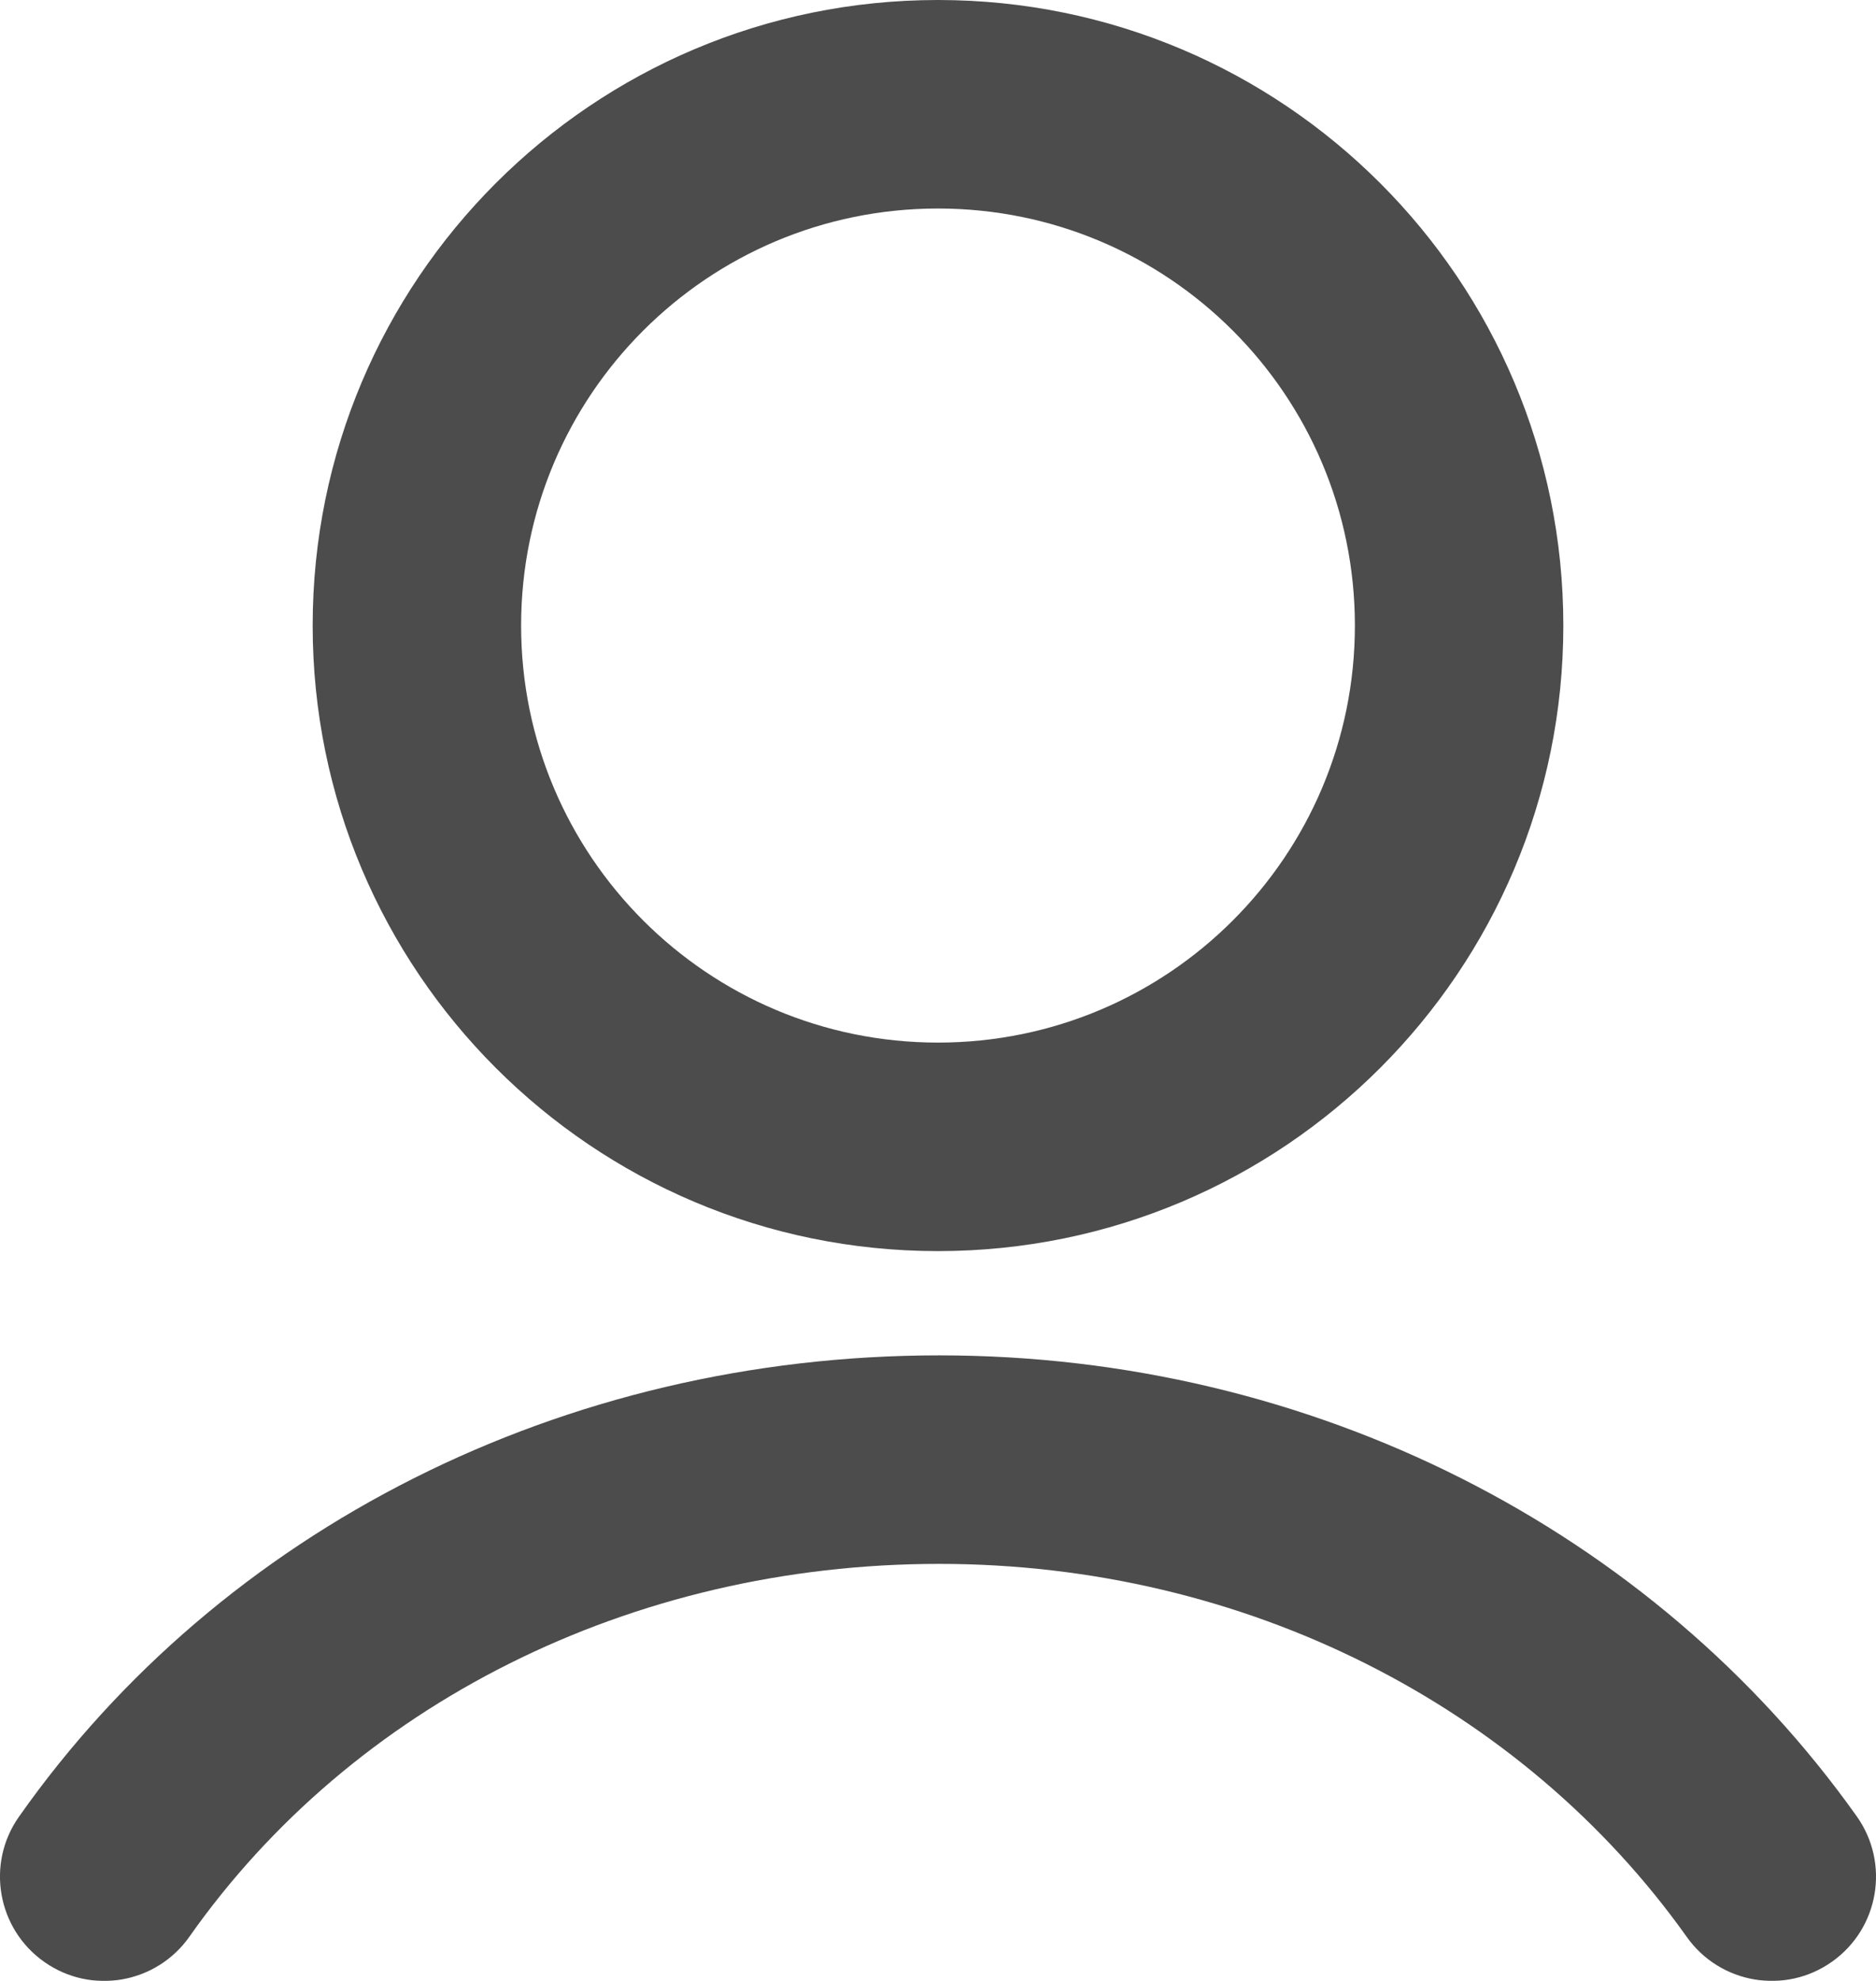 <?xml version="1.0" encoding="UTF-8"?>
<svg width="18px" height="19px" viewBox="0 0 18 19" version="1.1" xmlns="http://www.w3.org/2000/svg" xmlns:xlink="http://www.w3.org/1999/xlink">
    <!-- Generator: Sketch 61 (89581) - https://sketch.com -->
    <title>🎨Icon</title>
    <desc>Created with Sketch.</desc>
    <g id="UFE-Cards" stroke="none" stroke-width="1" fill="none" fill-rule="evenodd" opacity="0.7">
        <g id="Card-Details" transform="translate(-299, -209)" fill="#000000">
            <g id="Content">
                <g id="Sidebar" transform="translate(269, 100)">
                    <g id="Detalii-client" transform="translate(30, 109)">
                        <path d="M9,10 C11.21,10 13,8.21 13,6 C13,3.79 11.21,2 9,2 C6.79,2 5,3.79 5,6 C5,8.21 6.79,10 9,10 Z M9.012,13 C12.589,13 15.862,14.673 17.815,17.421 C18.135,17.871 18.03,18.495 17.579,18.815 C17.129,19.135 16.505,19.029 16.185,18.579 C14.609,16.361 11.944,15 9.012,15 C6.05,15 3.38,16.355 1.818,18.575 C1.5,19.027 0.876,19.136 0.425,18.818 C-0.027,18.5 -0.136,17.876 0.182,17.425 C2.123,14.666 5.405,13 9.012,13 Z M9,0 C12.315,0 15,2.686 15,6 C15,9.314 12.315,12 9,12 C5.685,12 3,9.314 3,6 C3,2.686 5.685,0 9,0 Z" id="🎨Icon"></path>
                    </g>
                </g>
            </g>
        </g>
    </g>
</svg>